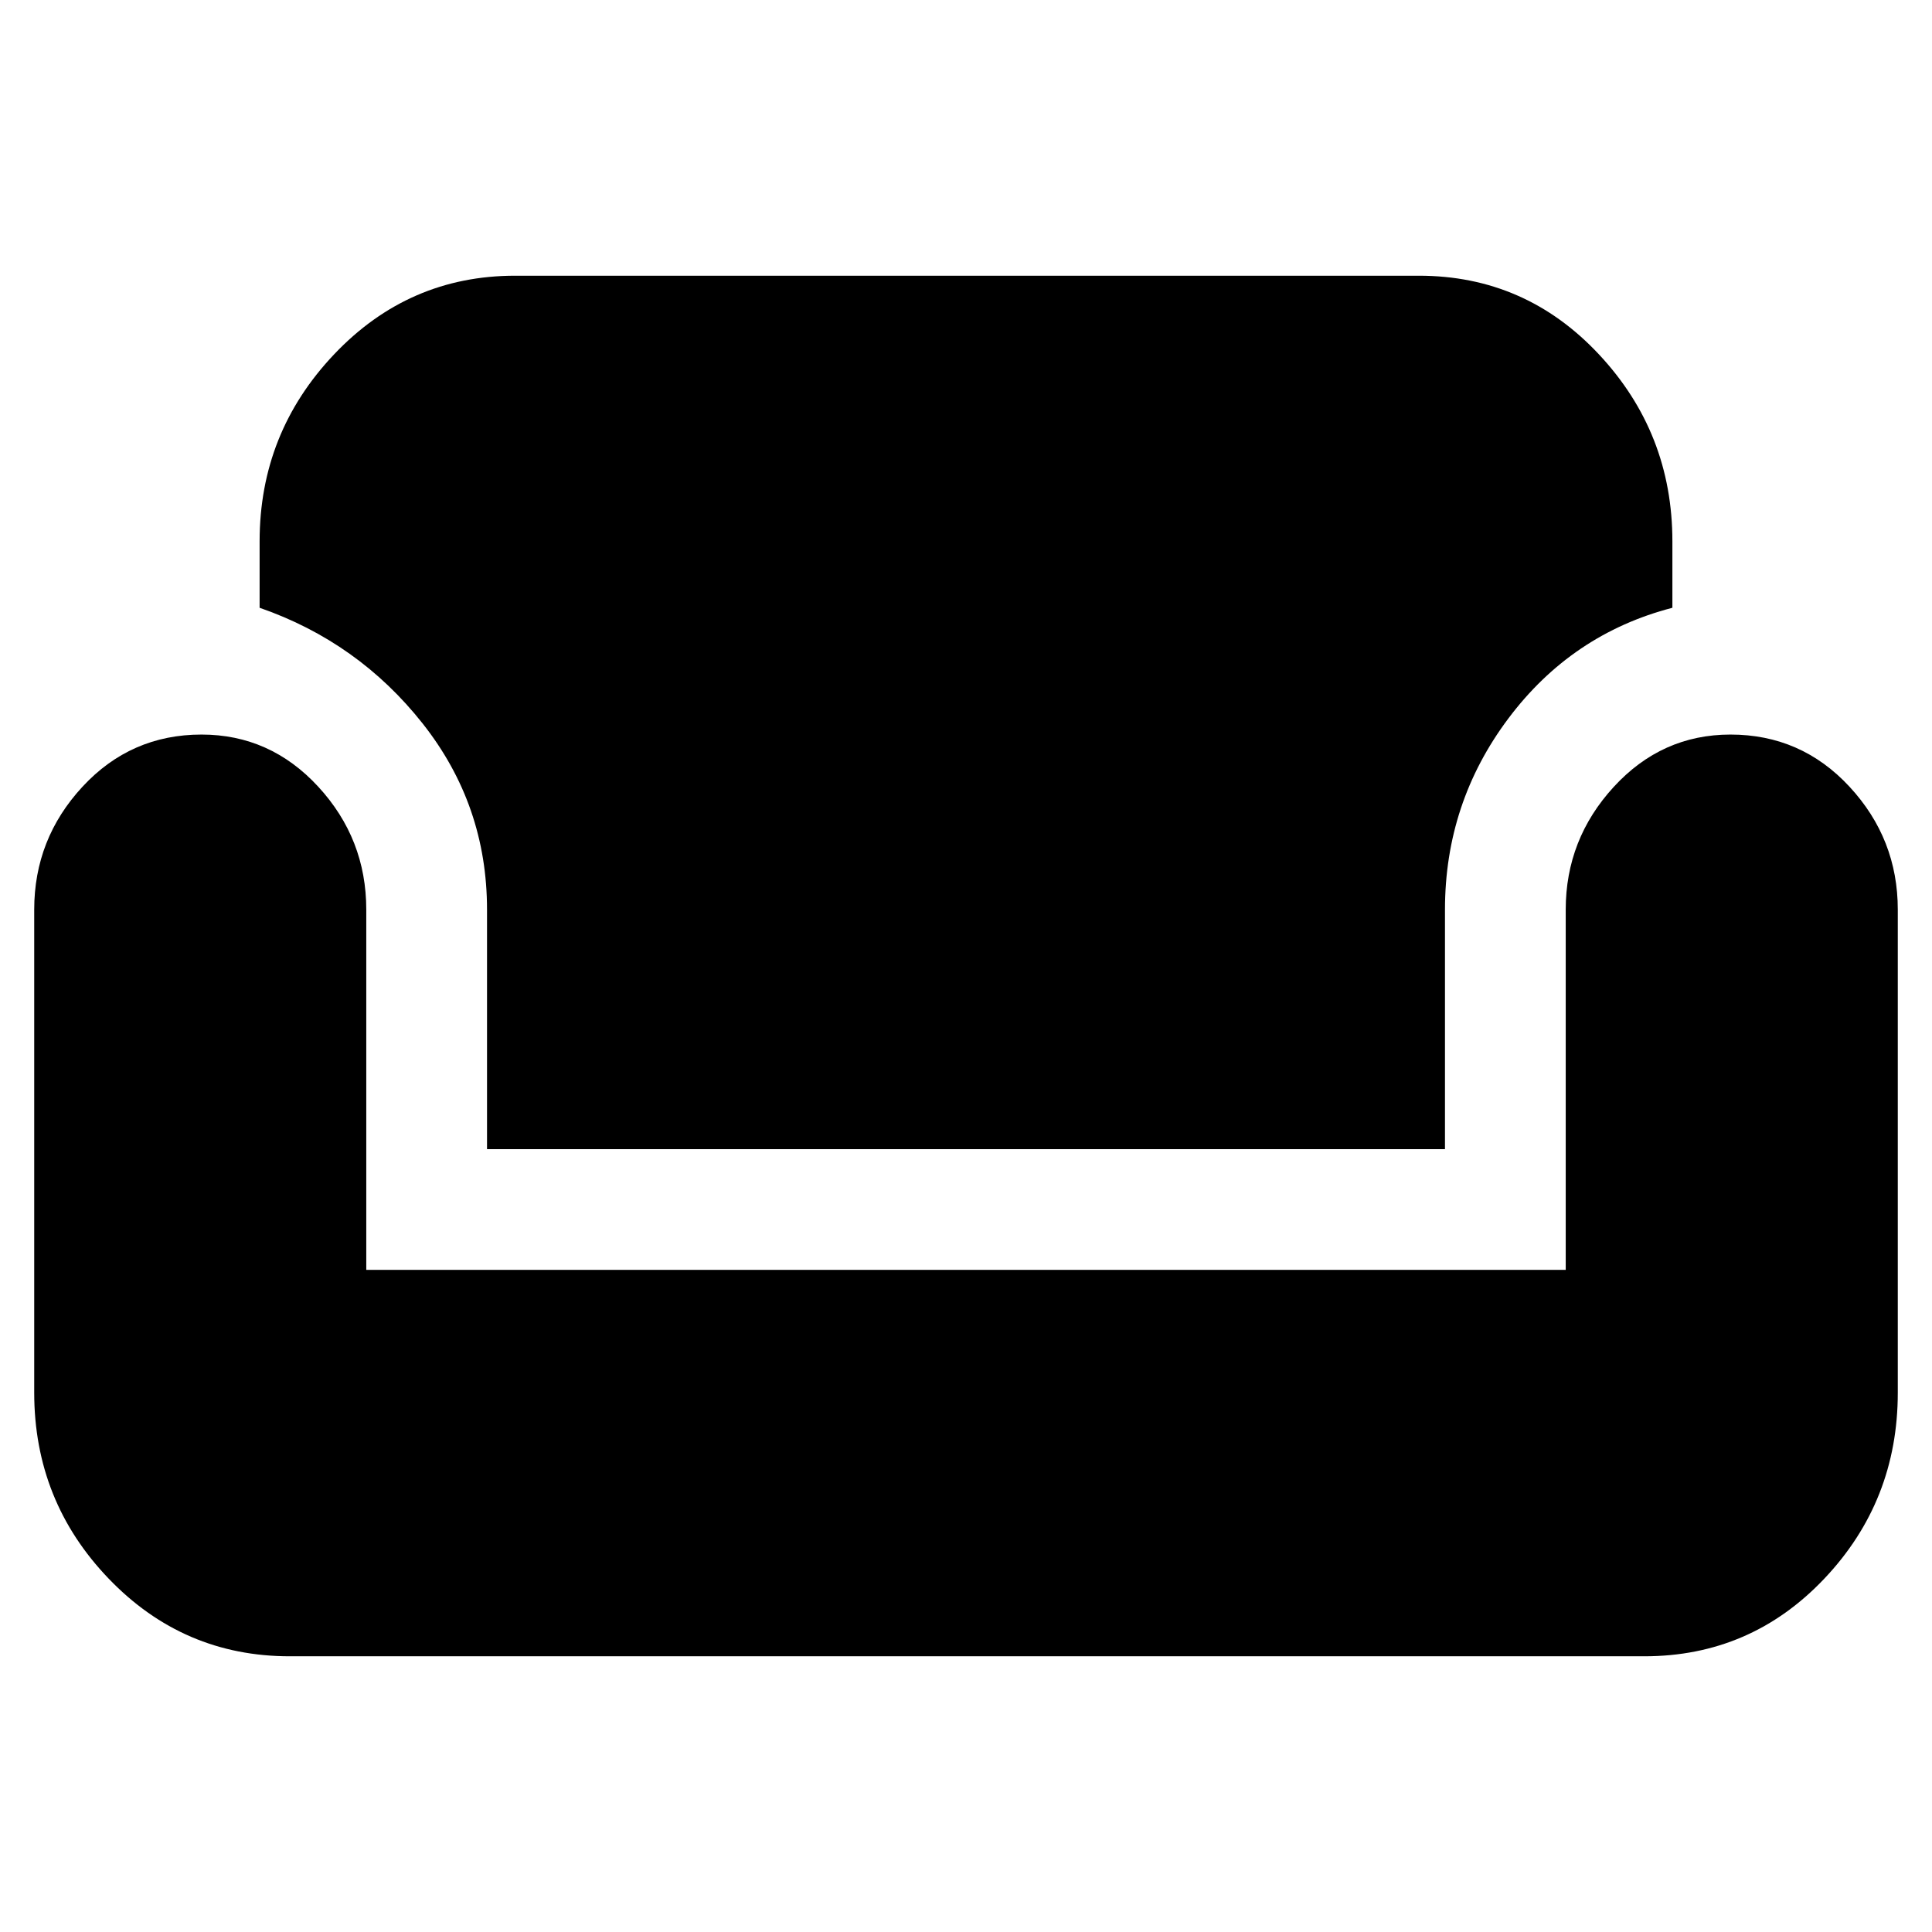<svg xmlns="http://www.w3.org/2000/svg" width="48" height="48" viewBox="0 -960 960 960"><path d="M144-137q-52.917 0-89.958-38.542Q17-214.083 17-268v-240q0-35.188 24-61.094T100.133-595q34.132 0 58 25.906Q182-543.188 182-508v179h596v-179q0-35 23.867-61t58-26Q895-595 919-569.094T943-508v240q0 53.917-36.542 92.458Q869.917-137 817-137H144Zm98-252v-119q0-52-32-92.5T129-658v-33q0-53.917 37.042-92.958Q203.083-823 256-823h449q52.917 0 89.458 39.042Q831-744.917 831-691v33q-50 13-81.5 55T718-508v119H242Z"/></svg>
